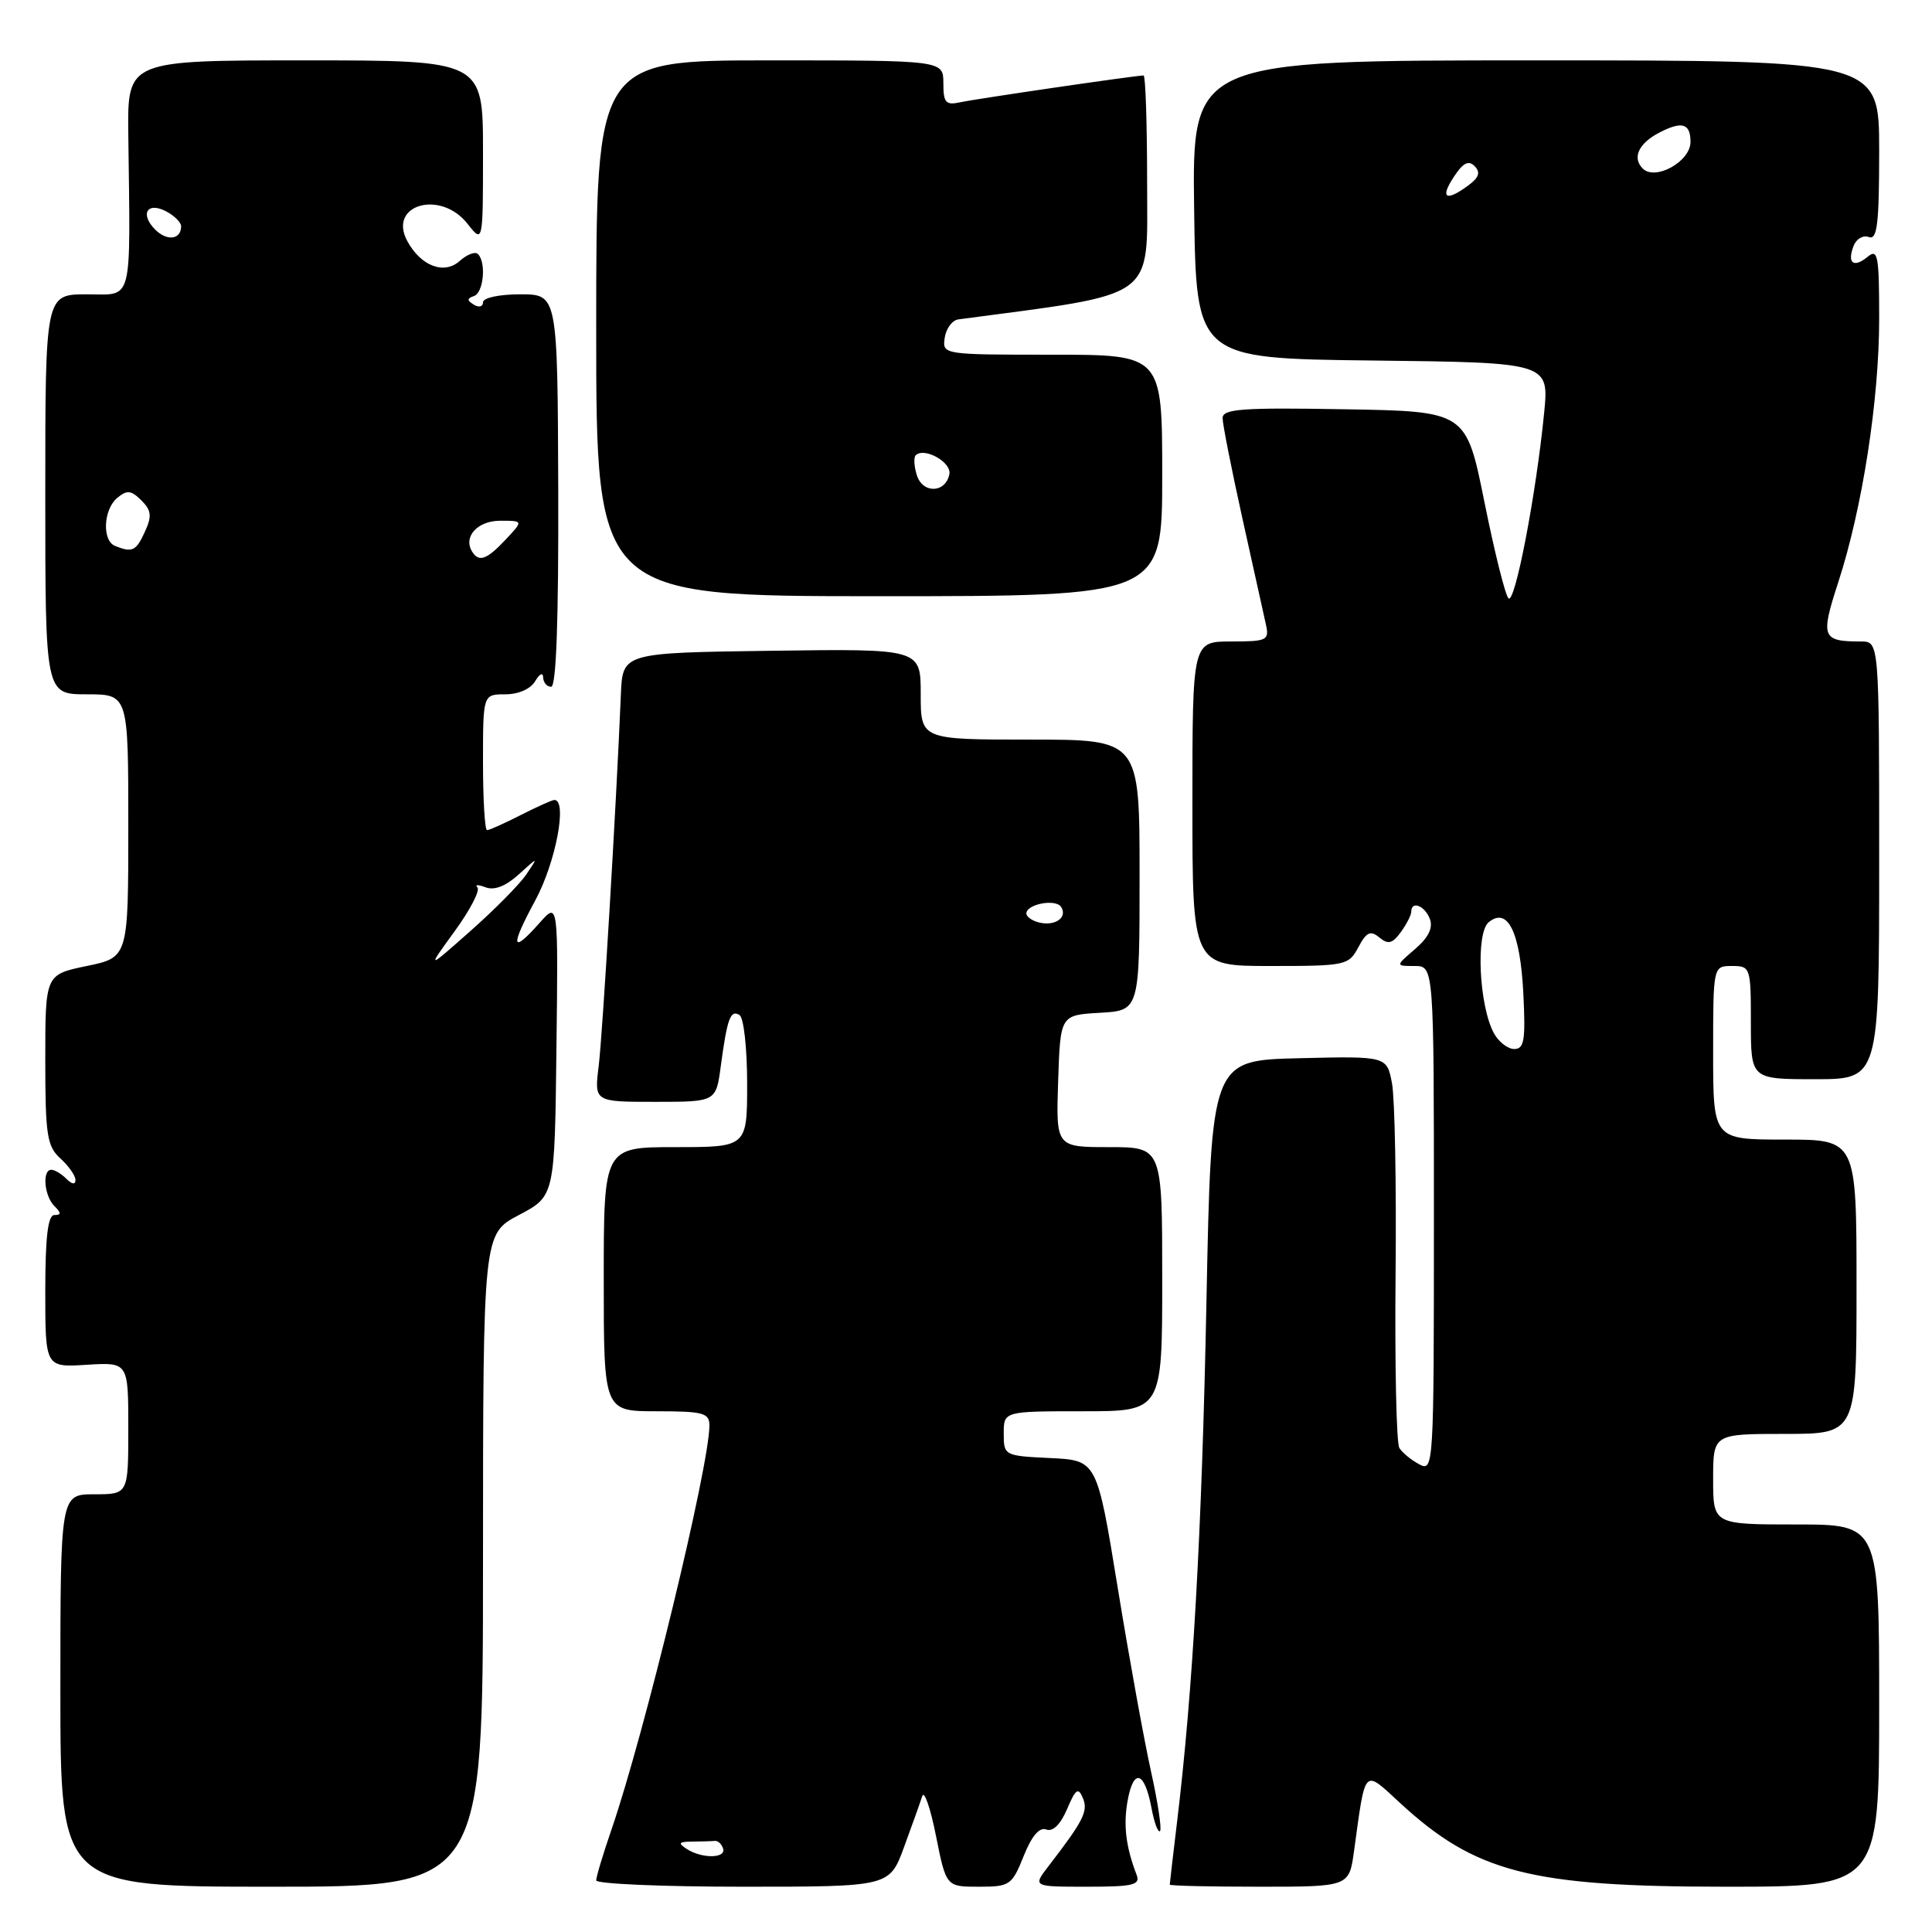 <?xml version="1.0" encoding="UTF-8" standalone="no"?>
<!DOCTYPE svg PUBLIC "-//W3C//DTD SVG 1.1//EN" "http://www.w3.org/Graphics/SVG/1.1/DTD/svg11.dtd" >
<svg xmlns="http://www.w3.org/2000/svg" xmlns:xlink="http://www.w3.org/1999/xlink" version="1.1" viewBox="0 0 256 256">
 <g >
 <path fill="currentColor"
d=" M 64.00 206.75 C 64.01 163.50 64.01 163.50 68.75 161.00 C 73.50 158.50 73.50 158.50 73.73 139.00 C 73.97 119.50 73.97 119.50 71.53 122.25 C 67.76 126.51 67.56 125.53 70.92 119.32 C 73.63 114.32 75.22 106.00 73.46 106.00 C 73.16 106.00 71.16 106.90 69.00 108.00 C 66.84 109.10 64.84 110.00 64.54 110.00 C 64.24 110.00 64.00 105.95 64.00 101.00 C 64.00 92.00 64.00 92.00 66.95 92.00 C 68.71 92.00 70.31 91.29 70.92 90.25 C 71.49 89.28 71.95 89.06 71.97 89.75 C 71.99 90.44 72.46 91.00 73.03 91.00 C 73.71 91.00 74.02 82.18 73.97 65.00 C 73.88 39.00 73.88 39.00 68.94 39.00 C 66.13 39.00 64.00 39.46 64.00 40.06 C 64.00 40.64 63.46 40.78 62.80 40.38 C 61.86 39.80 61.86 39.55 62.80 39.23 C 64.07 38.81 64.46 34.79 63.33 33.66 C 62.96 33.30 61.88 33.71 60.91 34.58 C 58.85 36.44 55.74 35.25 53.95 31.91 C 51.39 27.11 58.37 25.12 61.93 29.63 C 64.00 32.27 64.00 32.27 64.00 20.13 C 64.00 8.00 64.00 8.00 40.44 8.00 C 16.89 8.00 16.89 8.00 17.00 17.75 C 17.28 40.65 17.71 39.00 11.50 39.00 C 6.00 39.00 6.00 39.00 6.00 65.50 C 6.00 92.00 6.00 92.00 11.50 92.00 C 17.00 92.00 17.00 92.00 17.00 109.43 C 17.00 126.86 17.00 126.86 11.50 128.00 C 6.00 129.14 6.00 129.14 6.00 140.42 C 6.00 150.42 6.23 151.89 8.00 153.50 C 9.10 154.50 10.00 155.78 10.00 156.35 C 10.00 157.00 9.54 156.94 8.80 156.20 C 8.14 155.54 7.24 155.00 6.80 155.00 C 5.57 155.00 5.85 158.45 7.20 159.80 C 8.13 160.73 8.13 161.00 7.20 161.00 C 6.35 161.00 6.00 163.91 6.00 171.09 C 6.00 181.19 6.00 181.19 11.50 180.84 C 17.00 180.50 17.00 180.50 17.00 189.25 C 17.00 198.00 17.00 198.00 12.50 198.00 C 8.00 198.00 8.00 198.00 8.00 224.00 C 8.00 250.00 8.00 250.00 36.00 250.00 C 64.00 250.00 64.00 250.00 64.00 206.75 Z  M 119.79 244.75 C 120.85 241.86 121.94 238.82 122.20 238.00 C 122.46 237.18 123.28 239.54 124.02 243.25 C 125.37 250.00 125.37 250.00 129.69 250.00 C 133.81 250.00 134.09 249.81 135.64 245.94 C 136.71 243.27 137.73 242.07 138.64 242.42 C 139.51 242.75 140.52 241.75 141.39 239.72 C 142.53 237.03 142.88 236.79 143.49 238.26 C 144.21 239.99 143.57 241.25 138.95 247.25 C 136.83 250.00 136.83 250.00 144.02 250.00 C 150.19 250.00 151.13 249.77 150.60 248.41 C 149.16 244.64 148.82 241.76 149.44 238.47 C 150.23 234.24 151.68 234.75 152.58 239.58 C 152.94 241.51 153.45 242.88 153.71 242.63 C 153.96 242.37 153.42 238.80 152.51 234.70 C 151.60 230.59 149.61 219.64 148.10 210.36 C 145.35 193.50 145.35 193.50 139.17 193.20 C 133.07 192.91 133.00 192.87 133.00 189.95 C 133.00 187.00 133.00 187.00 143.50 187.00 C 154.00 187.00 154.00 187.00 154.00 169.50 C 154.00 152.00 154.00 152.00 146.96 152.00 C 139.92 152.00 139.92 152.00 140.21 143.25 C 140.50 134.50 140.50 134.50 145.75 134.20 C 151.00 133.90 151.00 133.90 151.00 115.95 C 151.00 98.00 151.00 98.00 136.50 98.00 C 122.00 98.00 122.00 98.00 122.00 91.98 C 122.00 85.96 122.00 85.96 102.25 86.23 C 82.50 86.50 82.50 86.50 82.27 92.00 C 81.67 106.52 79.85 137.02 79.33 141.25 C 78.74 146.00 78.74 146.00 86.81 146.00 C 94.88 146.00 94.88 146.00 95.51 141.25 C 96.36 134.94 96.79 133.75 97.99 134.50 C 98.55 134.84 99.00 138.92 99.00 143.56 C 99.00 152.00 99.00 152.00 89.50 152.00 C 80.00 152.00 80.00 152.00 80.00 169.50 C 80.00 187.00 80.00 187.00 87.00 187.00 C 93.20 187.00 94.00 187.22 94.00 188.89 C 94.00 194.22 85.39 229.74 81.03 242.41 C 79.91 245.66 79.00 248.69 79.00 249.16 C 79.00 249.62 87.74 250.00 98.43 250.00 C 117.86 250.00 117.86 250.00 119.79 244.75 Z  M 179.42 245.25 C 180.96 234.05 180.63 234.40 185.49 238.88 C 195.52 248.13 202.78 250.00 228.68 250.00 C 249.00 250.00 249.00 250.00 249.00 226.00 C 249.00 202.00 249.00 202.00 238.00 202.00 C 227.00 202.00 227.00 202.00 227.00 196.00 C 227.00 190.00 227.00 190.00 236.50 190.00 C 246.00 190.00 246.00 190.00 246.00 170.50 C 246.00 151.00 246.00 151.00 236.50 151.00 C 227.00 151.00 227.00 151.00 227.00 139.50 C 227.00 128.00 227.00 128.00 229.50 128.00 C 231.94 128.00 232.00 128.17 232.00 135.50 C 232.00 143.00 232.00 143.00 240.50 143.00 C 249.00 143.00 249.00 143.00 249.00 114.00 C 249.00 85.00 249.00 85.00 246.58 85.00 C 241.41 85.00 241.20 84.46 243.57 77.18 C 246.77 67.36 249.00 53.01 249.00 42.20 C 249.00 33.85 248.82 32.90 247.48 34.02 C 245.61 35.56 244.72 34.88 245.61 32.59 C 245.96 31.65 246.88 31.12 247.63 31.41 C 248.74 31.84 249.00 29.70 249.00 19.97 C 249.00 8.00 249.00 8.00 203.48 8.00 C 157.96 8.00 157.96 8.00 158.23 27.75 C 158.50 47.50 158.50 47.50 181.89 47.77 C 205.27 48.04 205.27 48.04 204.60 54.77 C 203.53 65.60 200.73 80.13 199.88 79.28 C 199.45 78.85 198.02 73.10 196.69 66.50 C 194.27 54.50 194.27 54.50 178.13 54.23 C 164.61 53.99 162.00 54.18 162.00 55.40 C 162.00 56.19 163.18 62.16 164.62 68.67 C 166.06 75.18 167.47 81.51 167.74 82.75 C 168.20 84.85 167.90 85.00 163.12 85.00 C 158.00 85.00 158.00 85.00 158.00 106.50 C 158.00 128.00 158.00 128.00 168.33 128.00 C 178.31 128.00 178.71 127.92 179.99 125.51 C 181.07 123.49 181.60 123.25 182.77 124.22 C 183.93 125.18 184.50 125.04 185.61 123.52 C 186.37 122.47 187.00 121.25 187.00 120.81 C 187.00 119.31 188.78 119.99 189.46 121.75 C 189.91 122.94 189.29 124.21 187.51 125.75 C 184.89 128.00 184.89 128.00 187.44 128.00 C 190.00 128.00 190.00 128.00 190.00 161.54 C 190.00 194.44 189.96 195.05 188.06 194.03 C 186.99 193.46 185.80 192.48 185.42 191.86 C 185.03 191.24 184.81 180.94 184.92 168.97 C 185.04 156.99 184.82 145.56 184.45 143.57 C 183.77 139.94 183.77 139.94 172.13 140.22 C 160.50 140.50 160.50 140.50 159.86 172.50 C 159.25 203.07 158.06 224.11 155.96 241.47 C 155.43 245.86 155.00 249.57 155.00 249.72 C 155.00 249.88 160.35 250.00 166.89 250.00 C 178.77 250.00 178.77 250.00 179.42 245.25 Z  M 154.00 63.00 C 154.00 47.00 154.00 47.00 139.43 47.00 C 124.91 47.00 124.86 46.99 125.18 44.76 C 125.36 43.53 126.17 42.43 127.00 42.32 C 153.58 38.79 152.00 39.93 152.00 24.37 C 152.00 16.47 151.79 10.00 151.53 10.00 C 150.50 10.00 129.35 13.09 127.25 13.55 C 125.31 13.97 125.00 13.63 125.00 11.02 C 125.00 8.00 125.00 8.00 102.00 8.00 C 79.00 8.00 79.00 8.00 79.00 43.50 C 79.00 79.00 79.00 79.00 116.50 79.00 C 154.00 79.00 154.00 79.00 154.00 63.00 Z  M 60.24 123.40 C 62.29 120.59 63.64 117.98 63.26 117.59 C 62.88 117.21 63.36 117.20 64.33 117.57 C 65.49 118.02 67.00 117.43 68.72 115.88 C 71.34 113.50 71.34 113.50 69.75 115.85 C 68.88 117.15 65.55 120.52 62.35 123.35 C 56.53 128.50 56.53 128.50 60.24 123.40 Z  M 62.56 73.09 C 61.34 71.12 63.28 69.00 66.28 69.00 C 69.35 69.00 69.35 69.00 67.00 71.50 C 64.49 74.17 63.45 74.54 62.56 73.09 Z  M 15.25 72.34 C 13.50 71.63 13.69 67.50 15.55 65.96 C 16.83 64.90 17.38 64.96 18.73 66.30 C 20.06 67.63 20.15 68.39 19.20 70.46 C 18.03 73.02 17.53 73.26 15.25 72.34 Z  M 20.57 30.43 C 18.49 28.34 19.52 26.67 22.06 28.03 C 23.13 28.60 24.00 29.48 24.00 29.98 C 24.00 31.75 22.14 31.99 20.57 30.43 Z  M 91.00 245.00 C 89.79 244.22 89.93 244.03 91.75 244.02 C 92.99 244.01 94.33 243.97 94.72 243.93 C 95.12 243.88 95.61 244.33 95.81 244.93 C 96.25 246.26 93.03 246.31 91.00 245.00 Z  M 137.75 122.25 C 136.79 122.03 136.00 121.49 136.00 121.04 C 136.00 119.79 139.92 119.06 140.61 120.18 C 141.47 121.56 139.85 122.73 137.75 122.25 Z  M 197.93 136.87 C 195.98 133.22 195.53 123.63 197.25 122.21 C 199.78 120.11 201.44 123.50 201.85 131.64 C 202.16 137.83 201.97 139.00 200.64 139.00 C 199.78 139.00 198.56 138.04 197.93 136.87 Z  M 192.63 23.45 C 193.85 21.58 194.59 21.19 195.40 22.02 C 196.20 22.83 195.98 23.52 194.56 24.57 C 191.59 26.76 190.77 26.28 192.63 23.45 Z  M 217.67 22.33 C 216.24 20.90 217.13 18.99 219.87 17.57 C 222.88 16.01 224.00 16.34 224.00 18.81 C 224.00 21.40 219.33 24.00 217.67 22.33 Z  M 121.49 62.98 C 121.12 61.81 121.05 60.62 121.33 60.33 C 122.46 59.21 126.10 61.24 125.80 62.82 C 125.31 65.34 122.28 65.45 121.49 62.98 Z "/>
</g>
</svg>